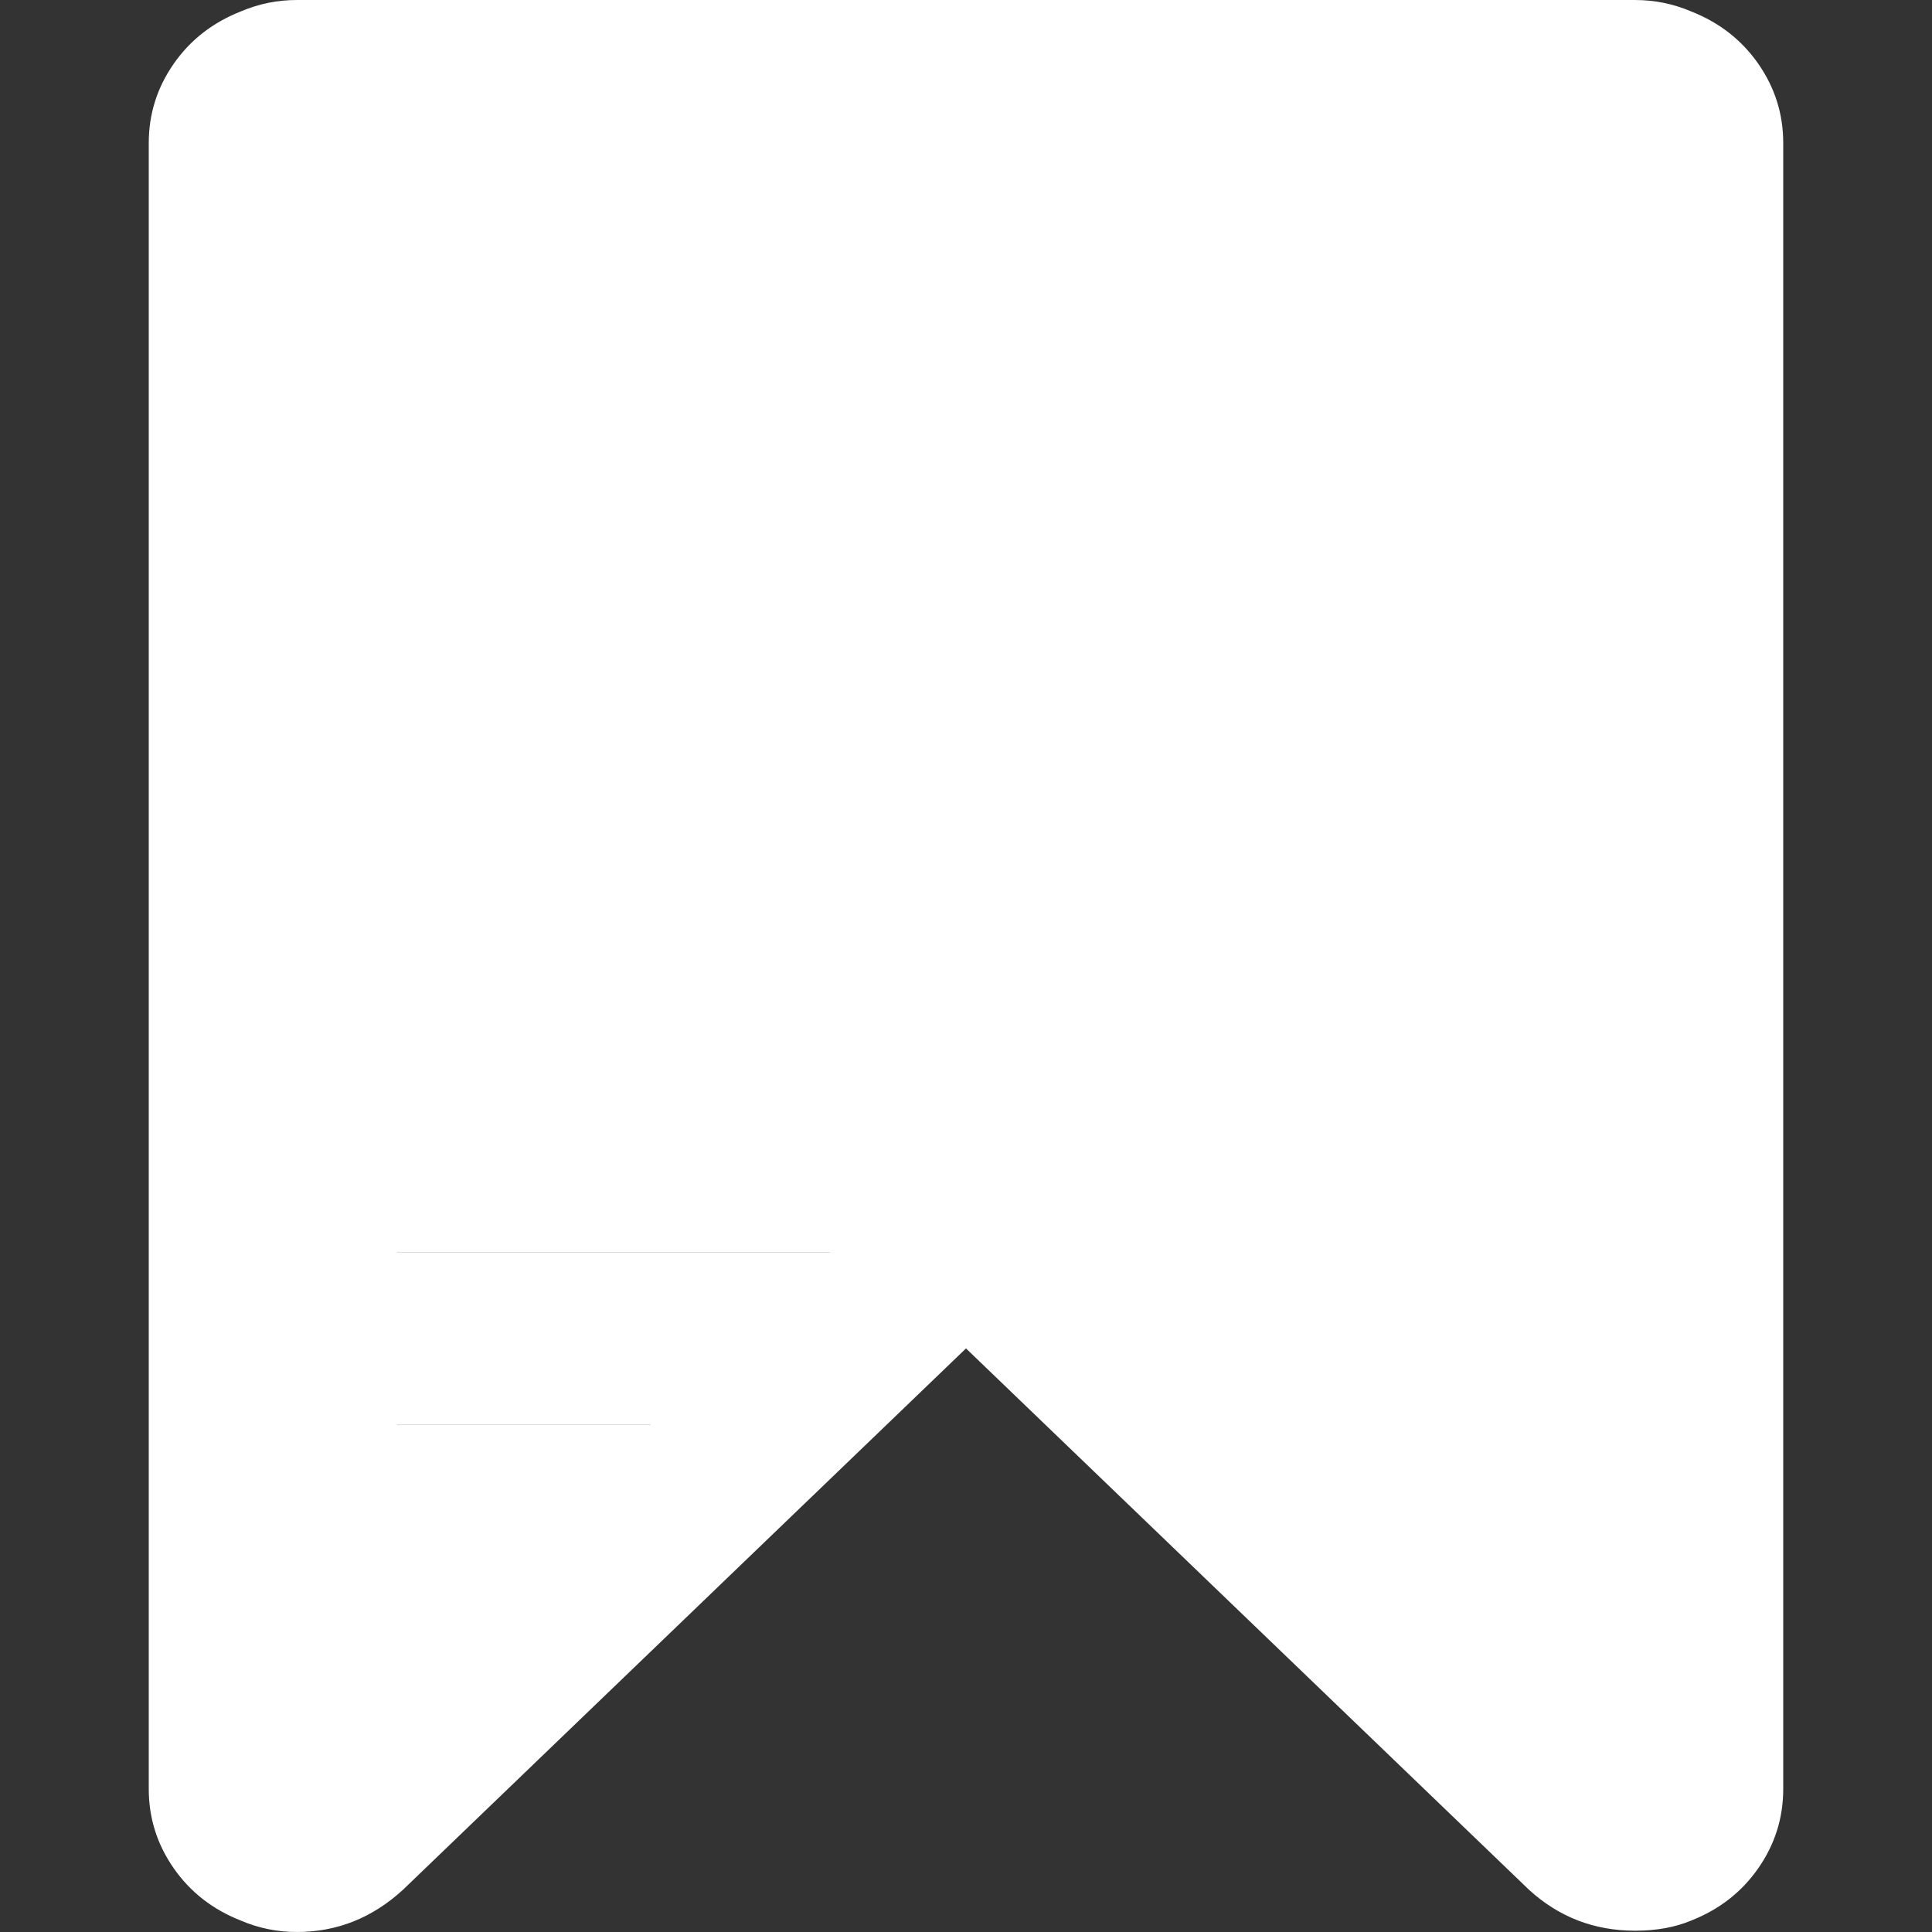 <?xml version="1.0" encoding="UTF-8" standalone="no"?>
<!-- Generator: Adobe Illustrator 16.0.0, SVG Export Plug-In . SVG Version: 6.00 Build 0)  -->

<svg
   xmlns:dc="http://purl.org/dc/elements/1.1/"
   xmlns:cc="http://creativecommons.org/ns#"
   xmlns:rdf="http://www.w3.org/1999/02/22-rdf-syntax-ns#"
   xmlns:svg="http://www.w3.org/2000/svg"
   xmlns="http://www.w3.org/2000/svg"
   xmlns:xlink="http://www.w3.org/1999/xlink"
   xmlns:sodipodi="http://sodipodi.sourceforge.net/DTD/sodipodi-0.dtd"
   xmlns:inkscape="http://www.inkscape.org/namespaces/inkscape"
   version="1.1"
   id="Capa_1"
   x="0px"
   y="0px"
   width="431.972px"
   height="431.972px"
   viewBox="0 0 431.972 431.972"
   style="enable-background:new 0 0 431.972 431.972;"
   xml:space="preserve"
   sodipodi:docname="opgeslagen icon.svg"
   inkscape:version="0.92.4 (5da689c313, 2019-01-14)"><rect x="0" y="0" width="431.972" height="431.972" fill="#333333" stroke="none"/><defs
   id="defs39"><linearGradient
     inkscape:collect="always"
     id="linearGradient1070"><stop
       style="stop-color:#f9f5f5;stop-opacity:1;"
       offset="0"
       id="stop1066" /><stop
       style="stop-color:#f9f5f5;stop-opacity:0;"
       offset="1"
       id="stop1068" /></linearGradient><radialGradient
     inkscape:collect="always"
     xlink:href="#linearGradient1070"
     id="radialGradient1122"
     cx="215.985"
     cy="215.986"
     fx="215.985"
     fy="215.986"
     r="182.724"
     gradientTransform="matrix(1,0,0,1.182,0,-39.316)"
     gradientUnits="userSpaceOnUse" /><radialGradient
     inkscape:collect="always"
     xlink:href="#linearGradient1070"
     id="radialGradient1124"
     gradientUnits="userSpaceOnUse" /><radialGradient
     inkscape:collect="always"
     xlink:href="#linearGradient1070"
     id="radialGradient1126"
     gradientUnits="userSpaceOnUse" /><radialGradient
     inkscape:collect="always"
     xlink:href="#linearGradient1070"
     id="radialGradient1128"
     gradientUnits="userSpaceOnUse" /><radialGradient
     inkscape:collect="always"
     xlink:href="#linearGradient1070"
     id="radialGradient1130"
     gradientUnits="userSpaceOnUse" /><radialGradient
     inkscape:collect="always"
     xlink:href="#linearGradient1070"
     id="radialGradient1132"
     gradientUnits="userSpaceOnUse" /><radialGradient
     inkscape:collect="always"
     xlink:href="#linearGradient1070"
     id="radialGradient1134"
     gradientUnits="userSpaceOnUse" /><radialGradient
     inkscape:collect="always"
     xlink:href="#linearGradient1070"
     id="radialGradient1136"
     gradientUnits="userSpaceOnUse" /><radialGradient
     inkscape:collect="always"
     xlink:href="#linearGradient1070"
     id="radialGradient1138"
     gradientUnits="userSpaceOnUse" /><radialGradient
     inkscape:collect="always"
     xlink:href="#linearGradient1070"
     id="radialGradient1140"
     gradientUnits="userSpaceOnUse" /><radialGradient
     inkscape:collect="always"
     xlink:href="#linearGradient1070"
     id="radialGradient1142"
     gradientUnits="userSpaceOnUse" /><radialGradient
     inkscape:collect="always"
     xlink:href="#linearGradient1070"
     id="radialGradient1144"
     gradientUnits="userSpaceOnUse" /><radialGradient
     inkscape:collect="always"
     xlink:href="#linearGradient1070"
     id="radialGradient1146"
     gradientUnits="userSpaceOnUse" /><radialGradient
     inkscape:collect="always"
     xlink:href="#linearGradient1070"
     id="radialGradient1148"
     gradientUnits="userSpaceOnUse" /><radialGradient
     inkscape:collect="always"
     xlink:href="#linearGradient1070"
     id="radialGradient1150"
     gradientUnits="userSpaceOnUse" /><radialGradient
     inkscape:collect="always"
     xlink:href="#linearGradient1070"
     id="radialGradient1152"
     gradientUnits="userSpaceOnUse" /></defs><sodipodi:namedview
   pagecolor="#ffffff"
   bordercolor="#666666"
   borderopacity="1"
   objecttolerance="10"
   gridtolerance="10"
   guidetolerance="10"
   inkscape:pageopacity="0"
   inkscape:pageshadow="2"
   inkscape:window-width="1920"
   inkscape:window-height="986"
   id="namedview37"
   showgrid="false"
   inkscape:zoom="1.0926635"
   inkscape:cx="249.06342"
   inkscape:cy="202.1103"
   inkscape:window-x="-11"
   inkscape:window-y="-11"
   inkscape:window-maximized="1"
   inkscape:current-layer="Capa_1" />
<g
   id="g4"
   style="fill:#ffffff;fill-opacity:1;opacity:1;stroke:none">
	<path
   d="M393.146,14.279c-3.713-5.333-8.713-9.233-14.989-11.707c-3.997-1.711-8.186-2.568-12.565-2.568V0H66.378   c-4.377,0-8.562,0.857-12.56,2.568c-6.28,2.472-11.278,6.377-14.989,11.707c-3.71,5.33-5.568,11.228-5.568,17.701v368.019   c0,6.475,1.858,12.371,5.568,17.706c3.711,5.329,8.709,9.233,14.989,11.704c3.994,1.711,8.183,2.566,12.56,2.566   c8.949,0,16.844-3.142,23.698-9.418l125.91-121.062l125.91,121.065c6.663,6.081,14.562,9.127,23.695,9.127   c4.76,0,8.948-0.756,12.565-2.279c6.276-2.471,11.276-6.375,14.989-11.711c3.71-5.328,5.564-11.225,5.564-17.699V31.98   C398.71,25.507,396.852,19.609,393.146,14.279z M362.166,391.139L241.397,275.224l-25.411-24.264l-25.409,24.264L69.809,391.139   V36.549h292.357V391.139L362.166,391.139z"
   id="path2"
   style="fill:#ffffff;fill-opacity:1;stroke:none" />
</g>
<g
   id="g6"
   style="fill:#ffffff;fill-opacity:1;opacity:1;stroke:none">
</g>
<g
   id="g8"
   style="fill:#ffffff;fill-opacity:1;opacity:1;stroke:none">
</g>
<g
   id="g10"
   style="fill:#ffffff;fill-opacity:1;opacity:1;stroke:none">
</g>
<g
   id="g12"
   style="fill:#ffffff;fill-opacity:1;opacity:1;stroke:none">
</g>
<g
   id="g14"
   style="fill:#ffffff;fill-opacity:1;opacity:1;stroke:none">
</g>
<g
   id="g16"
   style="fill:#ffffff;fill-opacity:1;opacity:1;stroke:none">
</g>
<g
   id="g18"
   style="fill:#ffffff;fill-opacity:1;opacity:1;stroke:none">
</g>
<g
   id="g20"
   style="fill:#ffffff;fill-opacity:1;opacity:1;stroke:none">
</g>
<g
   id="g22"
   style="fill:#ffffff;fill-opacity:1;opacity:1;stroke:none">
</g>
<g
   id="g24"
   style="fill:#ffffff;fill-opacity:1;opacity:1;stroke:none">
</g>
<g
   id="g26"
   style="fill:#ffffff;fill-opacity:1;opacity:1;stroke:none">
</g>
<g
   id="g28"
   style="fill:#ffffff;fill-opacity:1;opacity:1;stroke:none">
</g>
<g
   id="g30"
   style="fill:#ffffff;fill-opacity:1;opacity:1;stroke:none">
</g>
<g
   id="g32"
   style="fill:#ffffff;fill-opacity:1;opacity:1;stroke:none">
</g>
<g
   id="g34"
   style="fill:#ffffff;fill-opacity:1;opacity:1;stroke:none">
</g>
<rect
   style="opacity:1;fill:#ffffff;fill-opacity:1;stroke:none;stroke-width:3.78;stroke-linecap:round;stroke-linejoin:round;stroke-miterlimit:4;stroke-dasharray:none;stroke-opacity:1"
   id="rect848"
   width="310.912"
   height="243.501"
   x="69.809"
   y="36.549" /><rect
   style="opacity:1;fill:#ffffff;fill-opacity:1;stroke:none;stroke-width:3.78;stroke-linecap:round;stroke-linejoin:round;stroke-miterlimit:4;stroke-dasharray:none;stroke-opacity:1"
   id="rect850"
   width="116.891"
   height="38.438"
   x="69.809"
   y="280.05" /><rect
   style="opacity:1;fill:#ffffff;fill-opacity:1;stroke:none;stroke-width:3.78;stroke-linecap:round;stroke-linejoin:round;stroke-miterlimit:4;stroke-dasharray:none;stroke-opacity:1"
   id="rect852"
   width="89.435"
   height="32.947"
   x="69.809"
   y="318.488" /><rect
   style="opacity:1;fill:#ffffff;fill-opacity:1;stroke:none;stroke-width:3.78;stroke-linecap:round;stroke-linejoin:round;stroke-miterlimit:4;stroke-dasharray:none;stroke-opacity:1"
   id="rect854"
   width="60.403"
   height="53.081"
   x="51.251"
   y="342.283" /><rect
   style="opacity:1;fill:#ffffff;fill-opacity:1;stroke:none;stroke-width:3.78;stroke-linecap:round;stroke-linejoin:round;stroke-miterlimit:4;stroke-dasharray:none;stroke-opacity:1"
   id="rect856"
   width="172.057"
   height="49.224"
   x="215.986"
   y="250.96" /><rect
   style="opacity:1;fill:#ffffff;fill-opacity:1;stroke:none;stroke-width:3.78;stroke-linecap:round;stroke-linejoin:round;stroke-miterlimit:4;stroke-dasharray:none;stroke-opacity:1"
   id="rect858"
   width="65.894"
   height="128.127"
   x="331.301"
   y="270.898" /><rect
   style="opacity:1;fill:#ffffff;fill-opacity:1;stroke:none;stroke-width:3.78;stroke-linecap:round;stroke-linejoin:round;stroke-miterlimit:4;stroke-dasharray:none;stroke-opacity:1"
   id="rect860"
   width="30.865"
   height="120.241"
   x="331.301"
   y="270.898" /><rect
   style="opacity:1;fill:#ffffff;fill-opacity:1;stroke:none;stroke-width:3.78;stroke-linecap:round;stroke-linejoin:round;stroke-miterlimit:4;stroke-dasharray:none;stroke-opacity:1"
   id="rect862"
   width="111.654"
   height="53.081"
   x="254.424"
   y="270.898" /><rect
   style="opacity:1;fill:#ffffff;fill-opacity:1;stroke:none;stroke-width:3.78;stroke-linecap:round;stroke-linejoin:round;stroke-miterlimit:4;stroke-dasharray:none;stroke-opacity:1"
   id="rect864"
   width="69.555"
   height="43.929"
   x="287.371"
   y="312.997" /><rect
   style="opacity:1;fill:#ffffff;fill-opacity:1;stroke:none;stroke-width:3.78;stroke-linecap:round;stroke-linejoin:round;stroke-miterlimit:4;stroke-dasharray:none;stroke-opacity:1"
   id="rect1172"
   width="62.233"
   height="28.371"
   x="295.608"
   y="345.028" /><rect
   style="opacity:1;fill:#ffffff;fill-opacity:1;stroke:none;stroke-width:3.78;stroke-linecap:round;stroke-linejoin:round;stroke-miterlimit:4;stroke-dasharray:none;stroke-opacity:1"
   id="rect1174"
   width="30.201"
   height="329.47"
   x="58.572"
   y="27.456" /><rect
   style="opacity:1;fill:#ffffff;fill-opacity:1;stroke:none;stroke-width:3.78;stroke-linecap:round;stroke-linejoin:round;stroke-miterlimit:4;stroke-dasharray:none;stroke-opacity:1"
   id="rect1176"
   width="316.657"
   height="51.251"
   x="58.572"
   y="27.456" /></svg>
